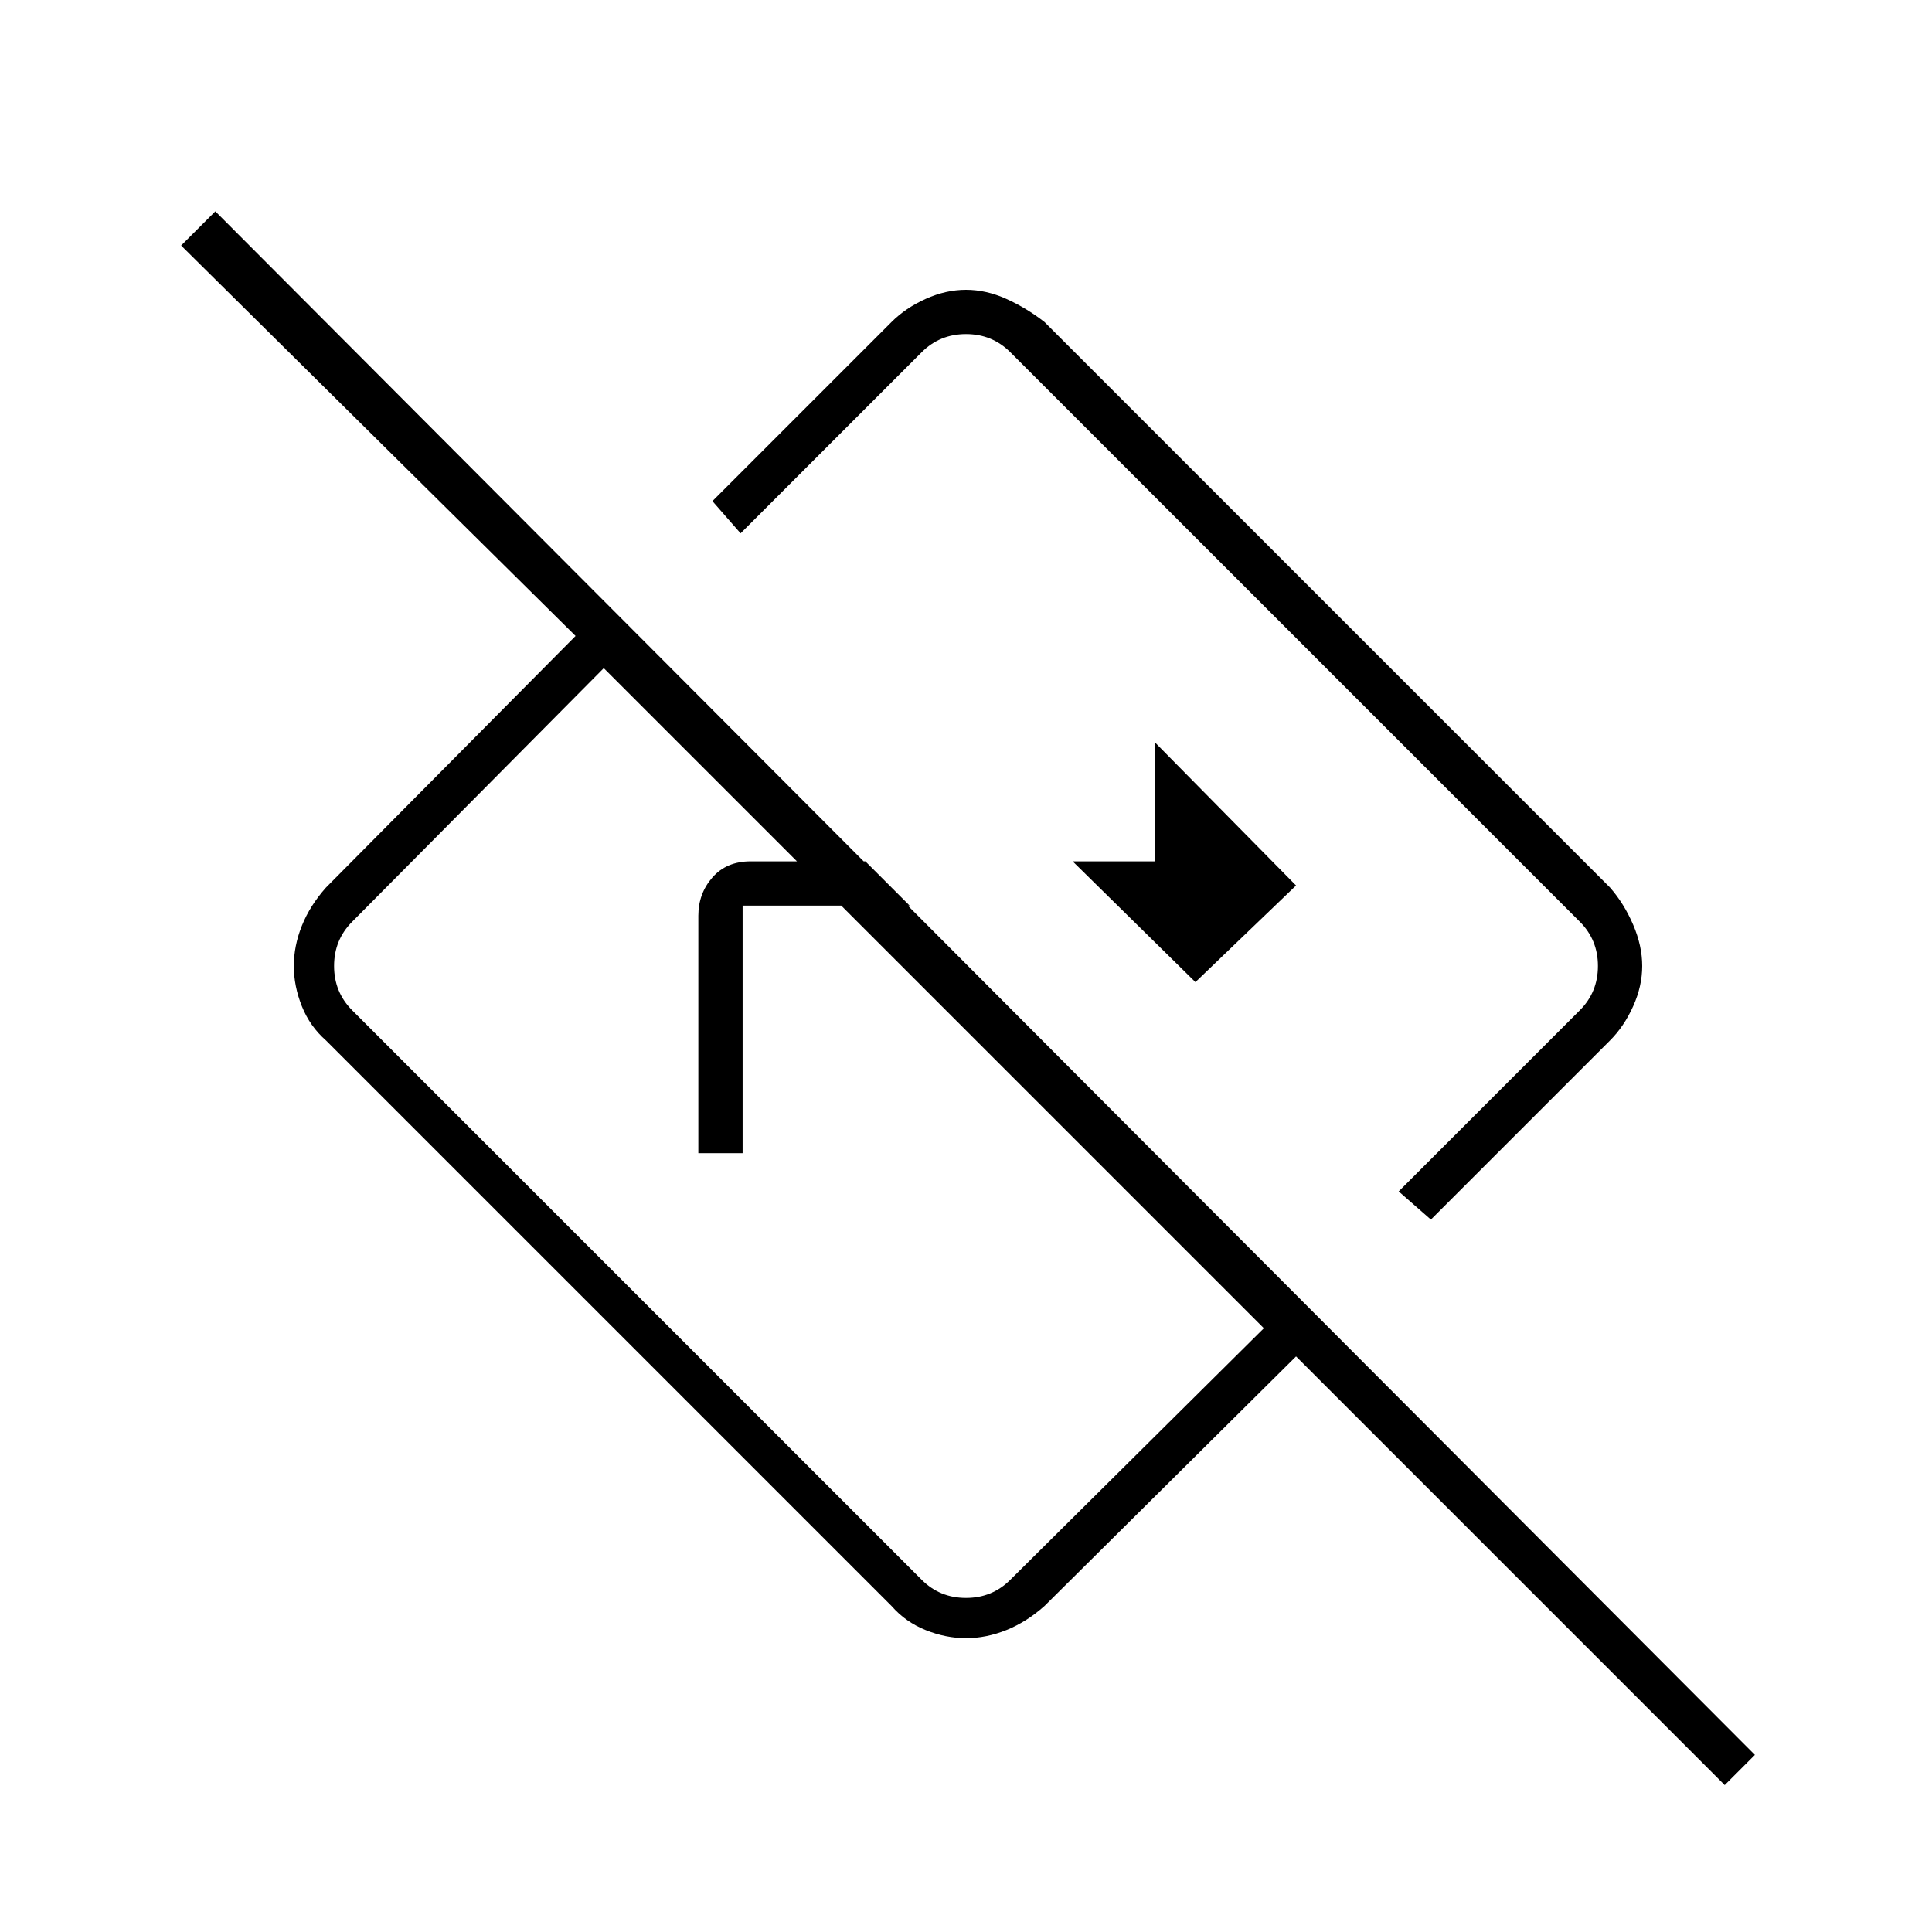 <svg xmlns="http://www.w3.org/2000/svg" height="48" width="48"><path d="M42.85 44.35 32.2 33.7l-6.25 6.2q-.45.4-.95.6-.5.2-1 .2t-1-.2q-.5-.2-.85-.6L8.1 25.85q-.4-.35-.6-.85-.2-.5-.2-1t.2-1q.2-.5.6-.95l6.2-6.25-9.8-9.7.85-.85L43.6 43.6ZM31.4 33 15 16.6l-6.25 6.3q-.45.45-.45 1.1 0 .65.45 1.1L22.9 39.25q.45.45 1.1.45.65 0 1.1-.45Zm4.15-2.7-.8-.7 4.5-4.5q.45-.45.45-1.1 0-.65-.45-1.1L25.1 8.75q-.45-.45-1.1-.45-.65 0-1.1.45l-4.5 4.5-.7-.8L22.15 8q.35-.35.85-.575.5-.225 1-.225t1 .225q.5.225.95.575L40 22.05q.35.4.575.925.225.525.225 1.025 0 .5-.225 1t-.575.85Zm-8.9-8.95Zm-3.4 3.4Zm-5.9 3.9v-5.9q0-.55.35-.95.35-.4.95-.4h2.85l1.1 1.1h-4.15v6.15ZM29.7 24.4l2.5-2.4-3.5-3.55v2.95h-2.05Z"/></svg>
